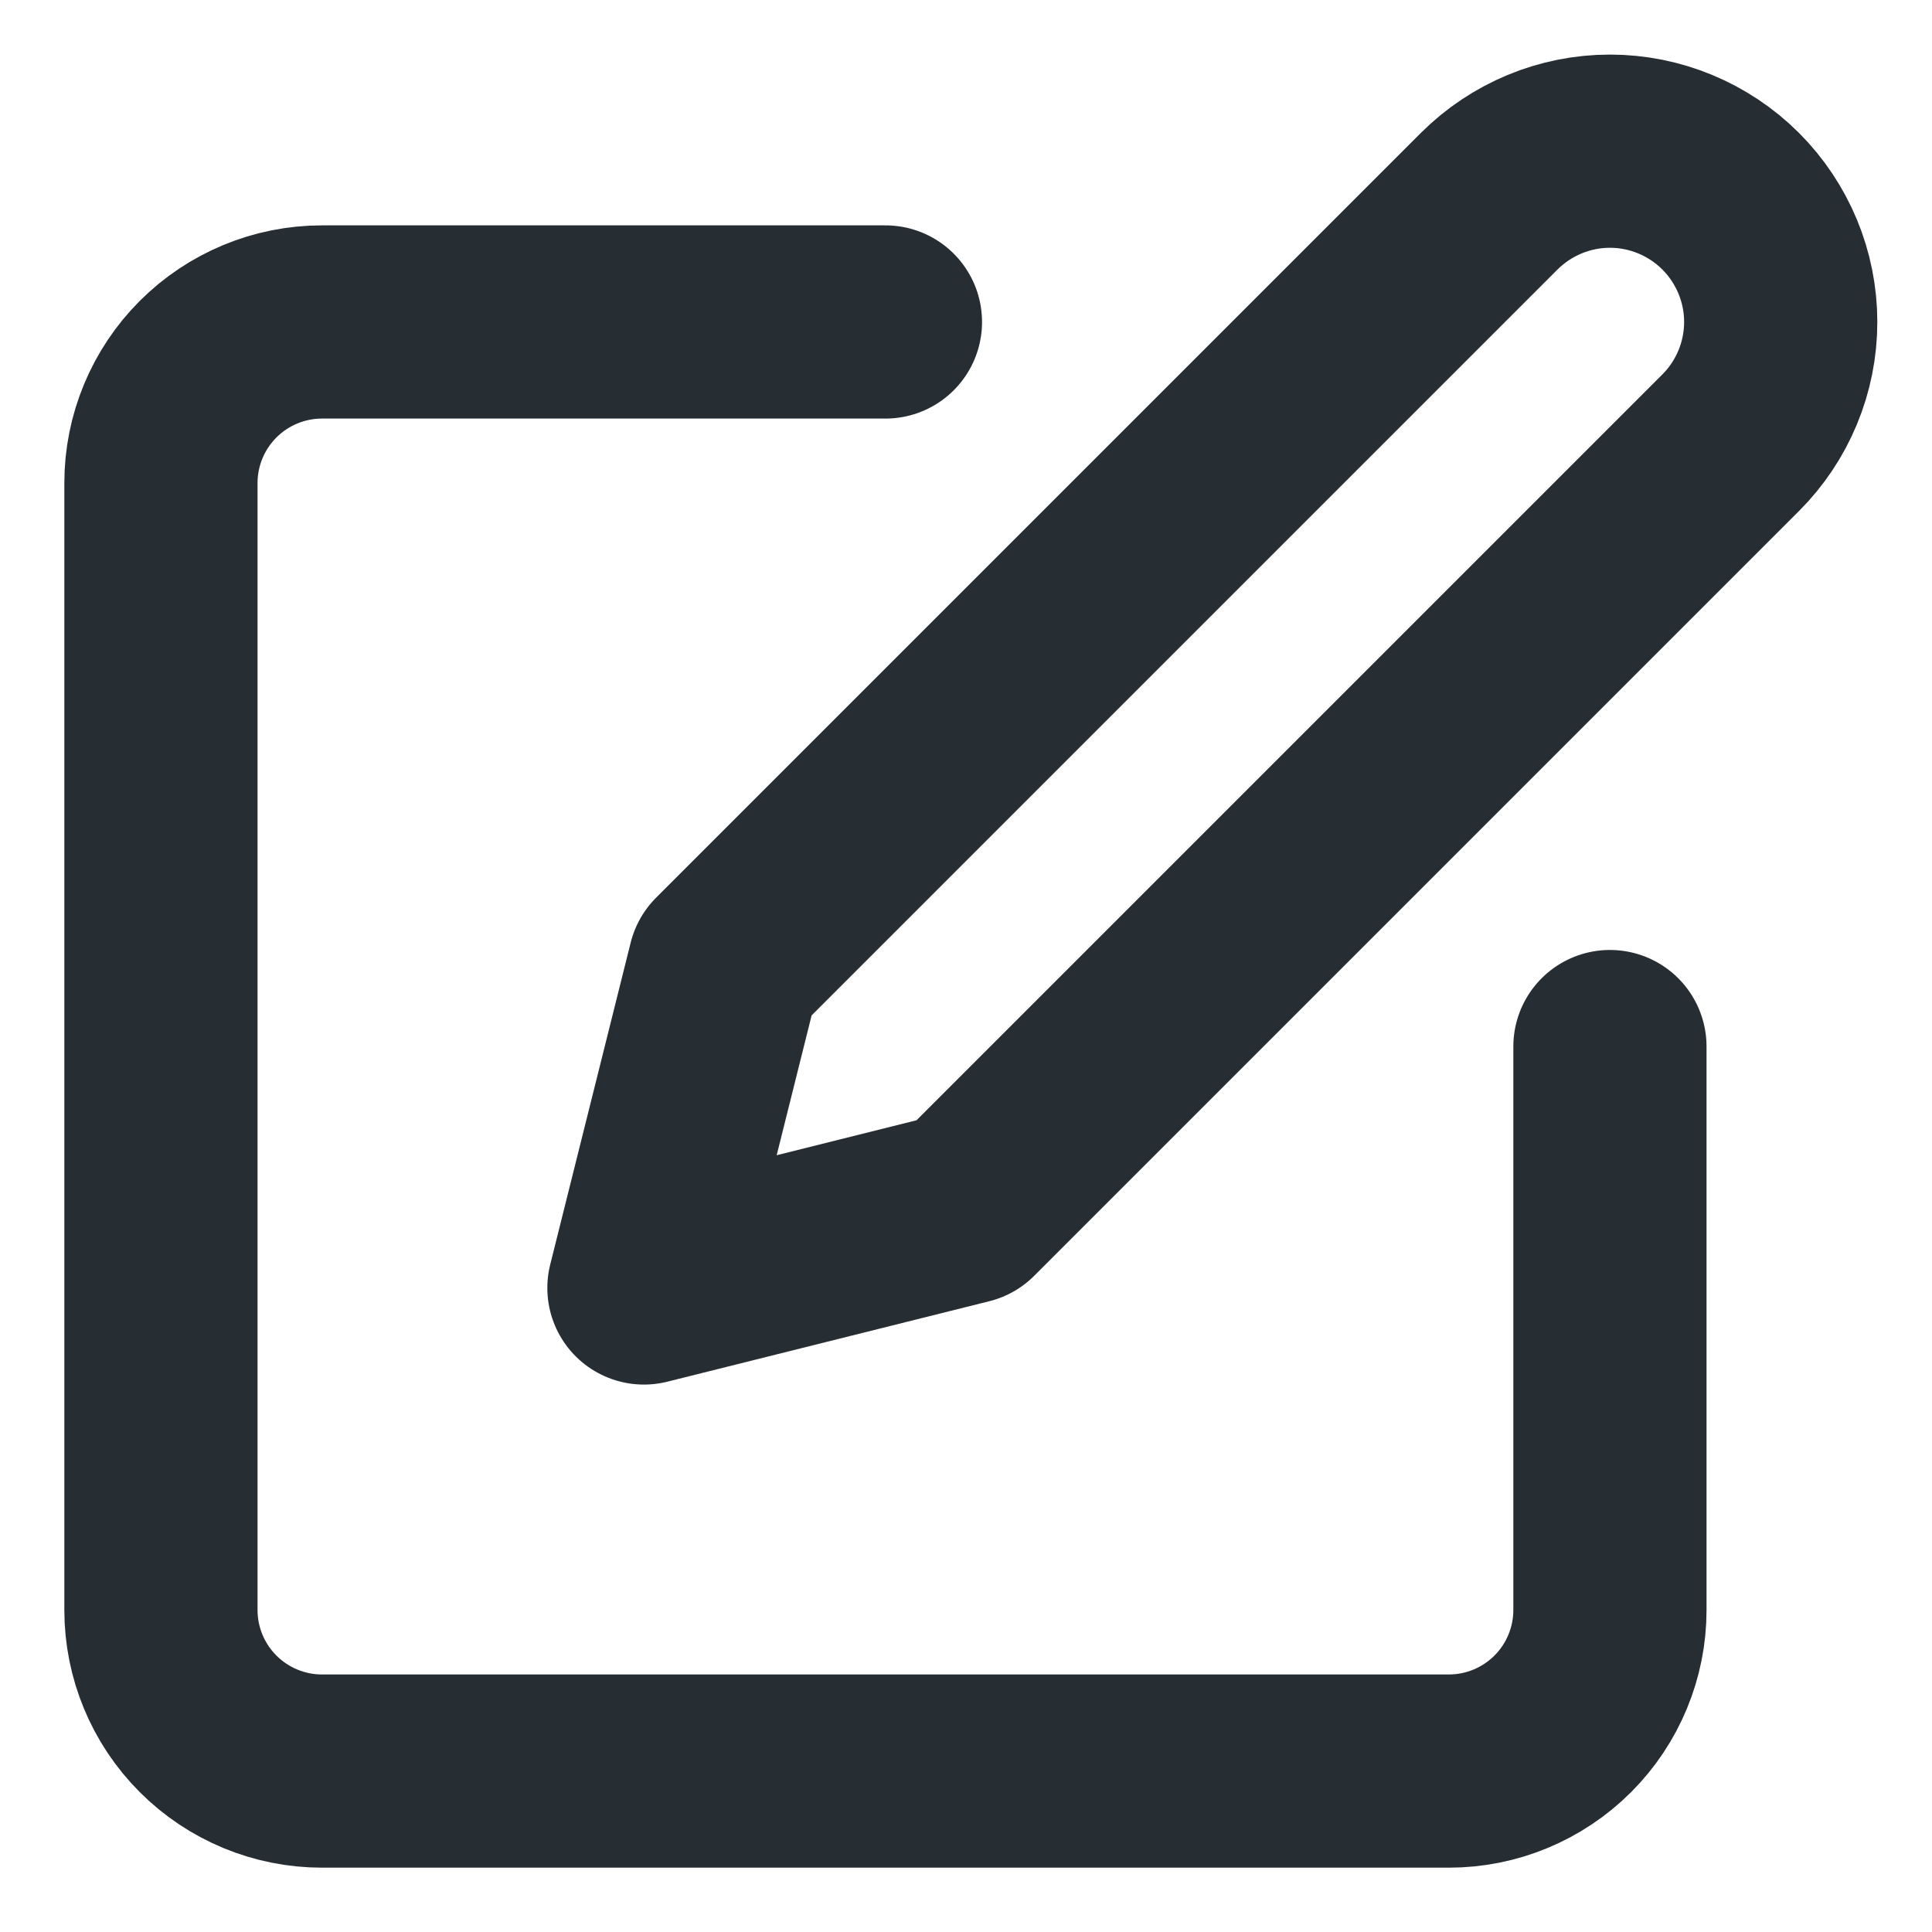 <svg width="20" height="20" viewBox="0 0 20 20" fill="none" xmlns="http://www.w3.org/2000/svg">
<path d="M9.166 3.333H3.333C2.891 3.333 2.467 3.509 2.154 3.822C1.842 4.134 1.666 4.558 1.666 5V16.667C1.666 17.109 1.842 17.533 2.154 17.845C2.467 18.158 2.891 18.334 3.333 18.334H14.999C15.441 18.334 15.865 18.158 16.178 17.845C16.49 17.533 16.666 17.109 16.666 16.667V10.834" stroke="#262D33" stroke-width="2" stroke-linecap="round" stroke-linejoin="round"/>
<path d="M15.416 2.083C15.748 1.752 16.197 1.565 16.666 1.565C17.135 1.565 17.584 1.752 17.916 2.083C18.247 2.415 18.434 2.864 18.434 3.333C18.434 3.802 18.247 4.252 17.916 4.583L9.999 12.5L6.666 13.333L7.499 10L15.416 2.083Z" stroke="#262D33" stroke-width="2" stroke-linecap="round" stroke-linejoin="round"/>
</svg>
